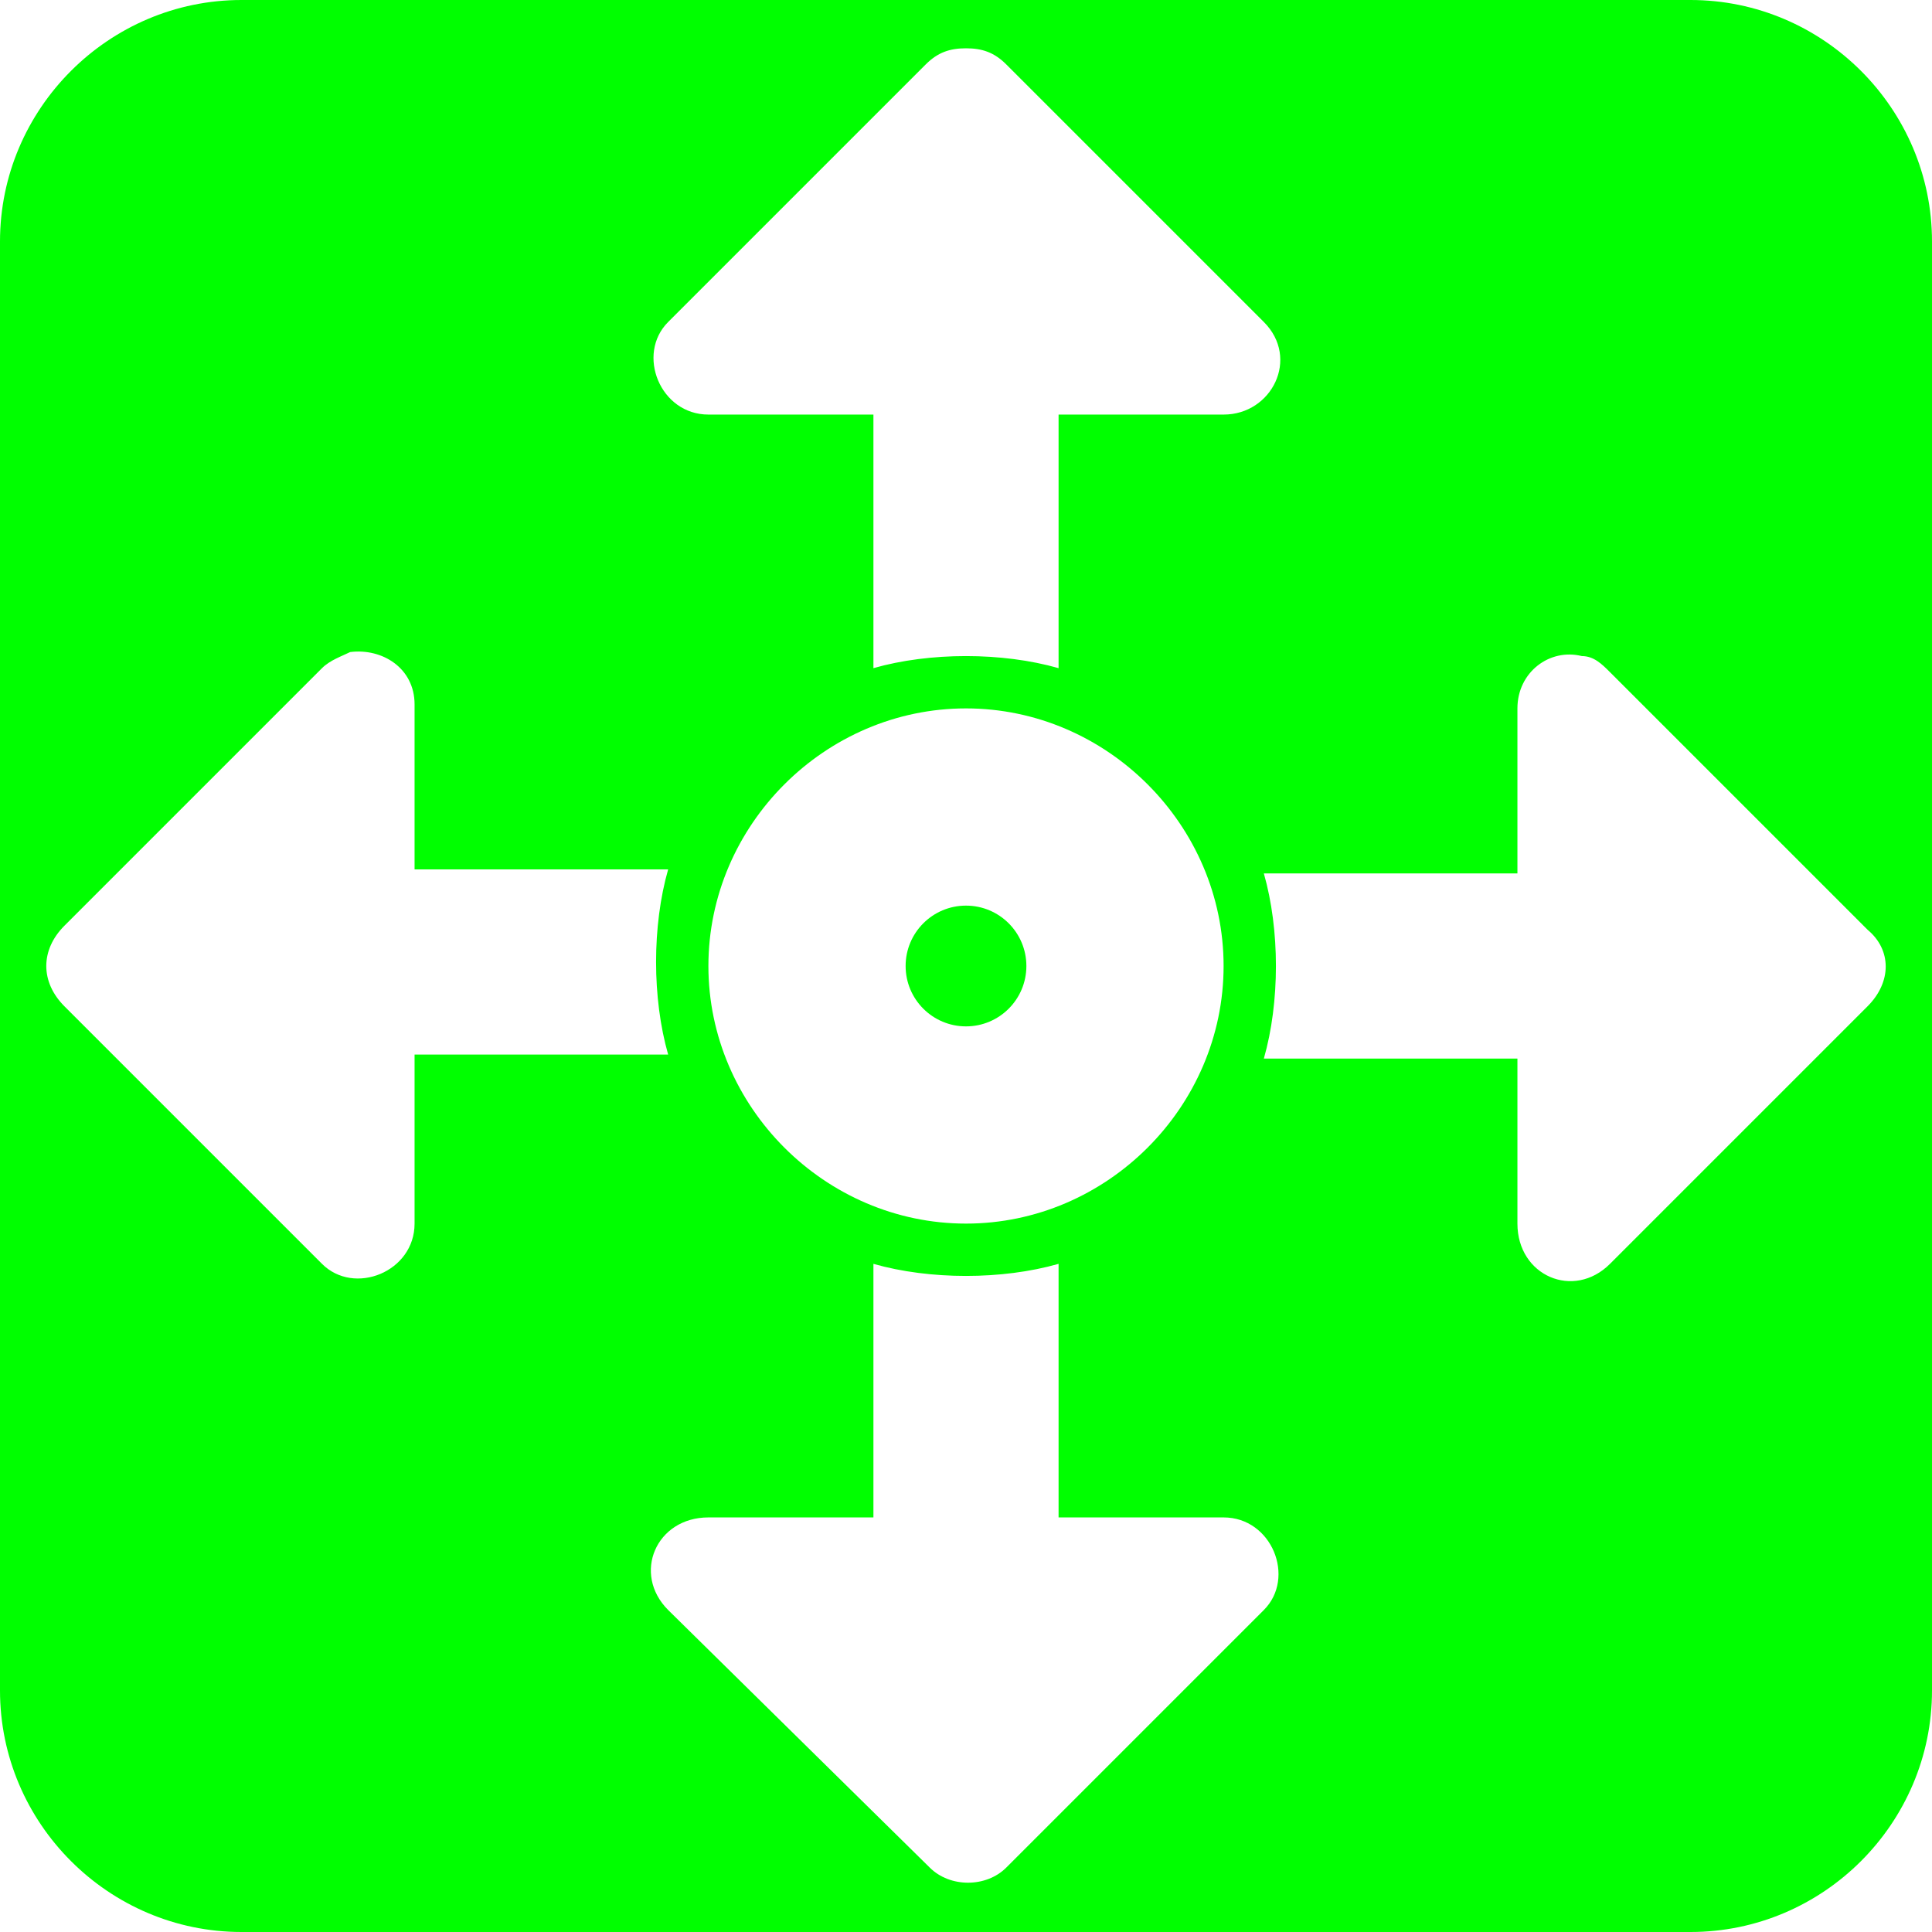 <?xml version="1.0" encoding="utf-8"?>
<!-- Generator: Adobe Illustrator 25.0.0, SVG Export Plug-In . SVG Version: 6.00 Build 0)  -->
<svg version="1.1" id="Fond" xmlns="http://www.w3.org/2000/svg" xmlns:xlink="http://www.w3.org/1999/xlink" x="0px" y="0px"
	 viewBox="0 0 48 48" style="enable-background:new 0 0 48 48;" xml:space="preserve">
<style type="text/css">
	.st0{fill:none;}
	.st1{fill:#00FF00;}
</style>
<g>
	<path class="st0" d="M17.6,24c0,3.5,2.9,6.4,6.4,6.4s6.4-2.9,6.4-6.4s-2.9-6.4-6.4-6.4S17.6,20.5,17.6,24z M25.5,24
		c0,0.8-0.7,1.5-1.5,1.5s-1.5-0.7-1.5-1.5s0.7-1.5,1.5-1.5S25.5,23.2,25.5,24z"/>
	<path class="st0" d="M17.6,10.3h4.1v6.3c0.7-0.2,1.5-0.3,2.3-0.3c0.8,0,1.6,0.1,2.3,0.3v-6.3h4.1c1.2,0,1.8-1.5,1-2.3L25,1.6
		c-0.3-0.3-0.6-0.4-1-0.4s-0.7,0.1-1,0.4L16.6,8C15.8,8.8,16.4,10.3,17.6,10.3z"/>
	<path class="st0" d="M16.2,24c0-0.8,0.1-1.6,0.3-2.3h-6.3v-4.1c0-0.9-0.8-1.5-1.6-1.3c-0.3,0-0.5,0.2-0.7,0.4L1.6,23
		C1,23.6,1,24.4,1.6,25L8,31.4c0.9,0.9,2.3,0.3,2.3-1v-4.1h6.3C16.3,25.6,16.2,24.8,16.2,24z"/>
	<path class="st0" d="M40,16.6c-0.2-0.2-0.5-0.3-0.7-0.4c-0.8-0.1-1.6,0.4-1.6,1.3v4.1l-6.3,0c0.2,0.7,0.3,1.5,0.3,2.3
		c0,0.8-0.1,1.6-0.3,2.3h6.3v4.1c0,1.2,1.5,1.8,2.3,1l6.4-6.4c0.5-0.5,0.5-1.4,0-1.9L40,16.6z"/>
	<path class="st0" d="M30.4,37.7h-4.1v-6.3c-0.7,0.2-1.5,0.3-2.3,0.3c-0.8,0-1.6-0.1-2.3-0.3v6.3h-4.1c-1.2,0-1.8,1.5-1,2.3l6.4,6.4
		c0.5,0.5,1.4,0.5,1.9,0l6.4-6.4C32.2,39.2,31.6,37.7,30.4,37.7z"/>
	<path class="st1" d="M42,0L42,0H6C2.7,0,0,2.7,0,6v36c0,3.3,2.7,6,6,6h36c3.3,0,6-2.7,6-6V6C48,2.7,45.3,0,42,0z M16.6,8L23,1.6
		c0.3-0.3,0.6-0.4,1-0.4s0.7,0.1,1,0.4L31.4,8c0.9,0.9,0.2,2.3-1,2.3h-4.1v6.3c-0.7-0.2-1.5-0.3-2.3-0.3c-0.8,0-1.6,0.1-2.3,0.3
		v-6.3h-4.1C16.4,10.3,15.8,8.8,16.6,8z M30.4,24c0,3.5-2.9,6.4-6.4,6.4s-6.4-2.9-6.4-6.4s2.9-6.4,6.4-6.4S30.4,20.5,30.4,24z
		 M10.3,30.4c0,1.2-1.5,1.8-2.3,1L1.6,25C1,24.4,1,23.6,1.6,23L8,16.6c0.2-0.2,0.5-0.3,0.7-0.4c0.8-0.1,1.6,0.4,1.6,1.3v4.1h6.3
		c-0.2,0.7-0.3,1.5-0.3,2.3c0,0.8,0.1,1.6,0.3,2.3h-6.3V30.4z M31.4,40L25,46.4c-0.5,0.5-1.4,0.5-1.9,0L16.6,40
		c-0.9-0.9-0.3-2.3,1-2.3h4.1v-6.3c0.7,0.2,1.5,0.3,2.3,0.3c0.8,0,1.6-0.1,2.3-0.3v6.3h4.1C31.6,37.7,32.2,39.2,31.4,40z M46.4,25
		L40,31.4c-0.9,0.9-2.3,0.3-2.3-1v-4.1h-6.3c0.2-0.7,0.3-1.5,0.3-2.3c0-0.8-0.1-1.6-0.3-2.3l6.3,0v-4.1c0-0.9,0.8-1.5,1.6-1.3
		c0.3,0,0.5,0.2,0.7,0.4l6.4,6.4C47,23.6,47,24.4,46.4,25z"/>
	<circle class="st1" cx="24" cy="24" r="1.5"/>
</g>
</svg>
